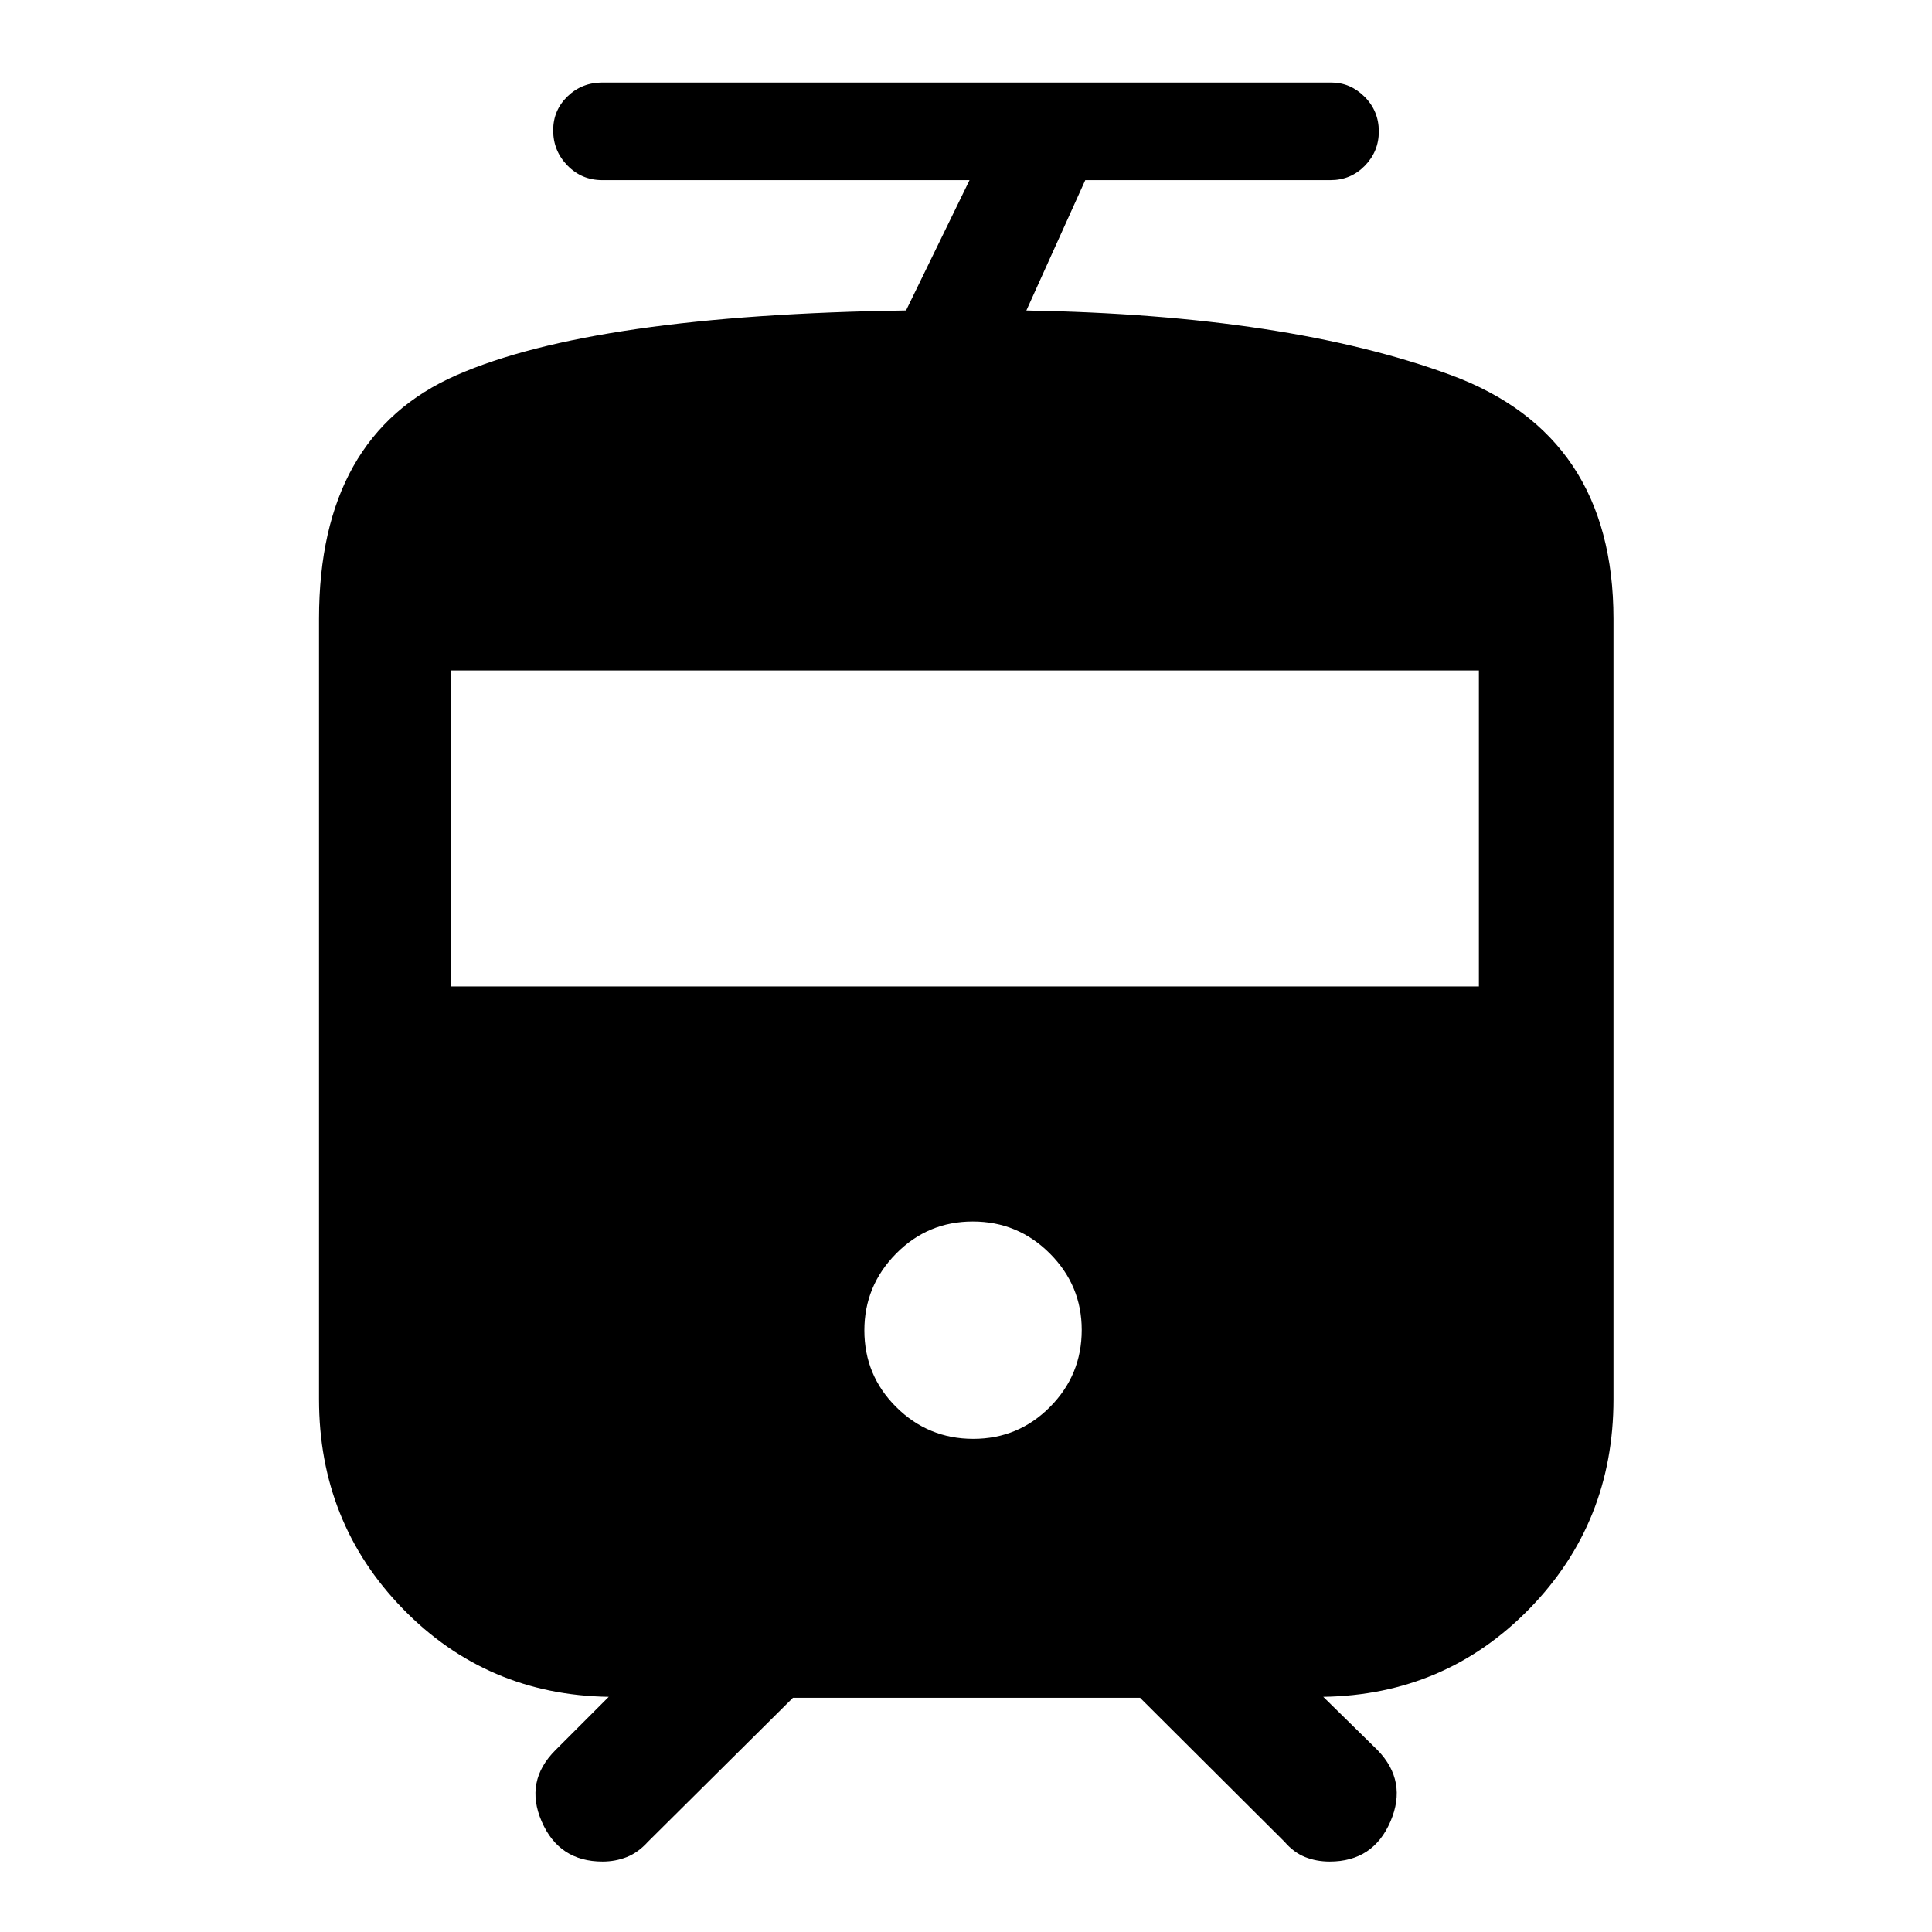 <svg xmlns="http://www.w3.org/2000/svg" height="48" viewBox="0 -960 960 960" width="48"><path d="M158.52-264.67V-652.5q0-91.12 68.24-121.05 68.24-29.93 223.45-32.19l31.55-64.76h-182.5q-10.22 0-17.31-7.27-7.08-7.27-7.08-17.47 0-9.98 7.12-16.87 7.11-6.89 17.38-6.89h362.07q9.52 0 16.61 7.06 7.08 7.07 7.08 17.25 0 9.95-6.97 17.07-6.98 7.12-17.03 7.12H539.26L510-805.72q129.8 2.24 210.76 32.03 80.96 29.8 80.96 121.19v387.83q0 61.27-41.79 104.07-41.78 42.8-102.41 43.75l27 26.5q14.96 15.46 6.41 35.4Q682.38-35 660.72-35q-6.61 0-12.22-2.24t-10.18-7.54l-71.82-71.59H394l-72.09 71.59q-4.8 5.3-10.45 7.54Q305.81-35 299.41-35q-21.65 0-30.27-19.95-8.62-19.94 6.84-35.4l26.5-26.5q-60.63-.95-102.3-43.75-41.66-42.8-41.66-104.07Zm325.1 19.63q22.38 0 38.13-15.87 15.75-15.87 15.75-38.25 0-22.14-15.87-38.01-15.87-15.87-38.25-15.87-22.38 0-38.13 15.98-15.75 15.99-15.75 38.13 0 22.39 15.87 38.14t38.25 15.75ZM224.15-469.85h510.7v-157h-510.7v157Z"/></svg>